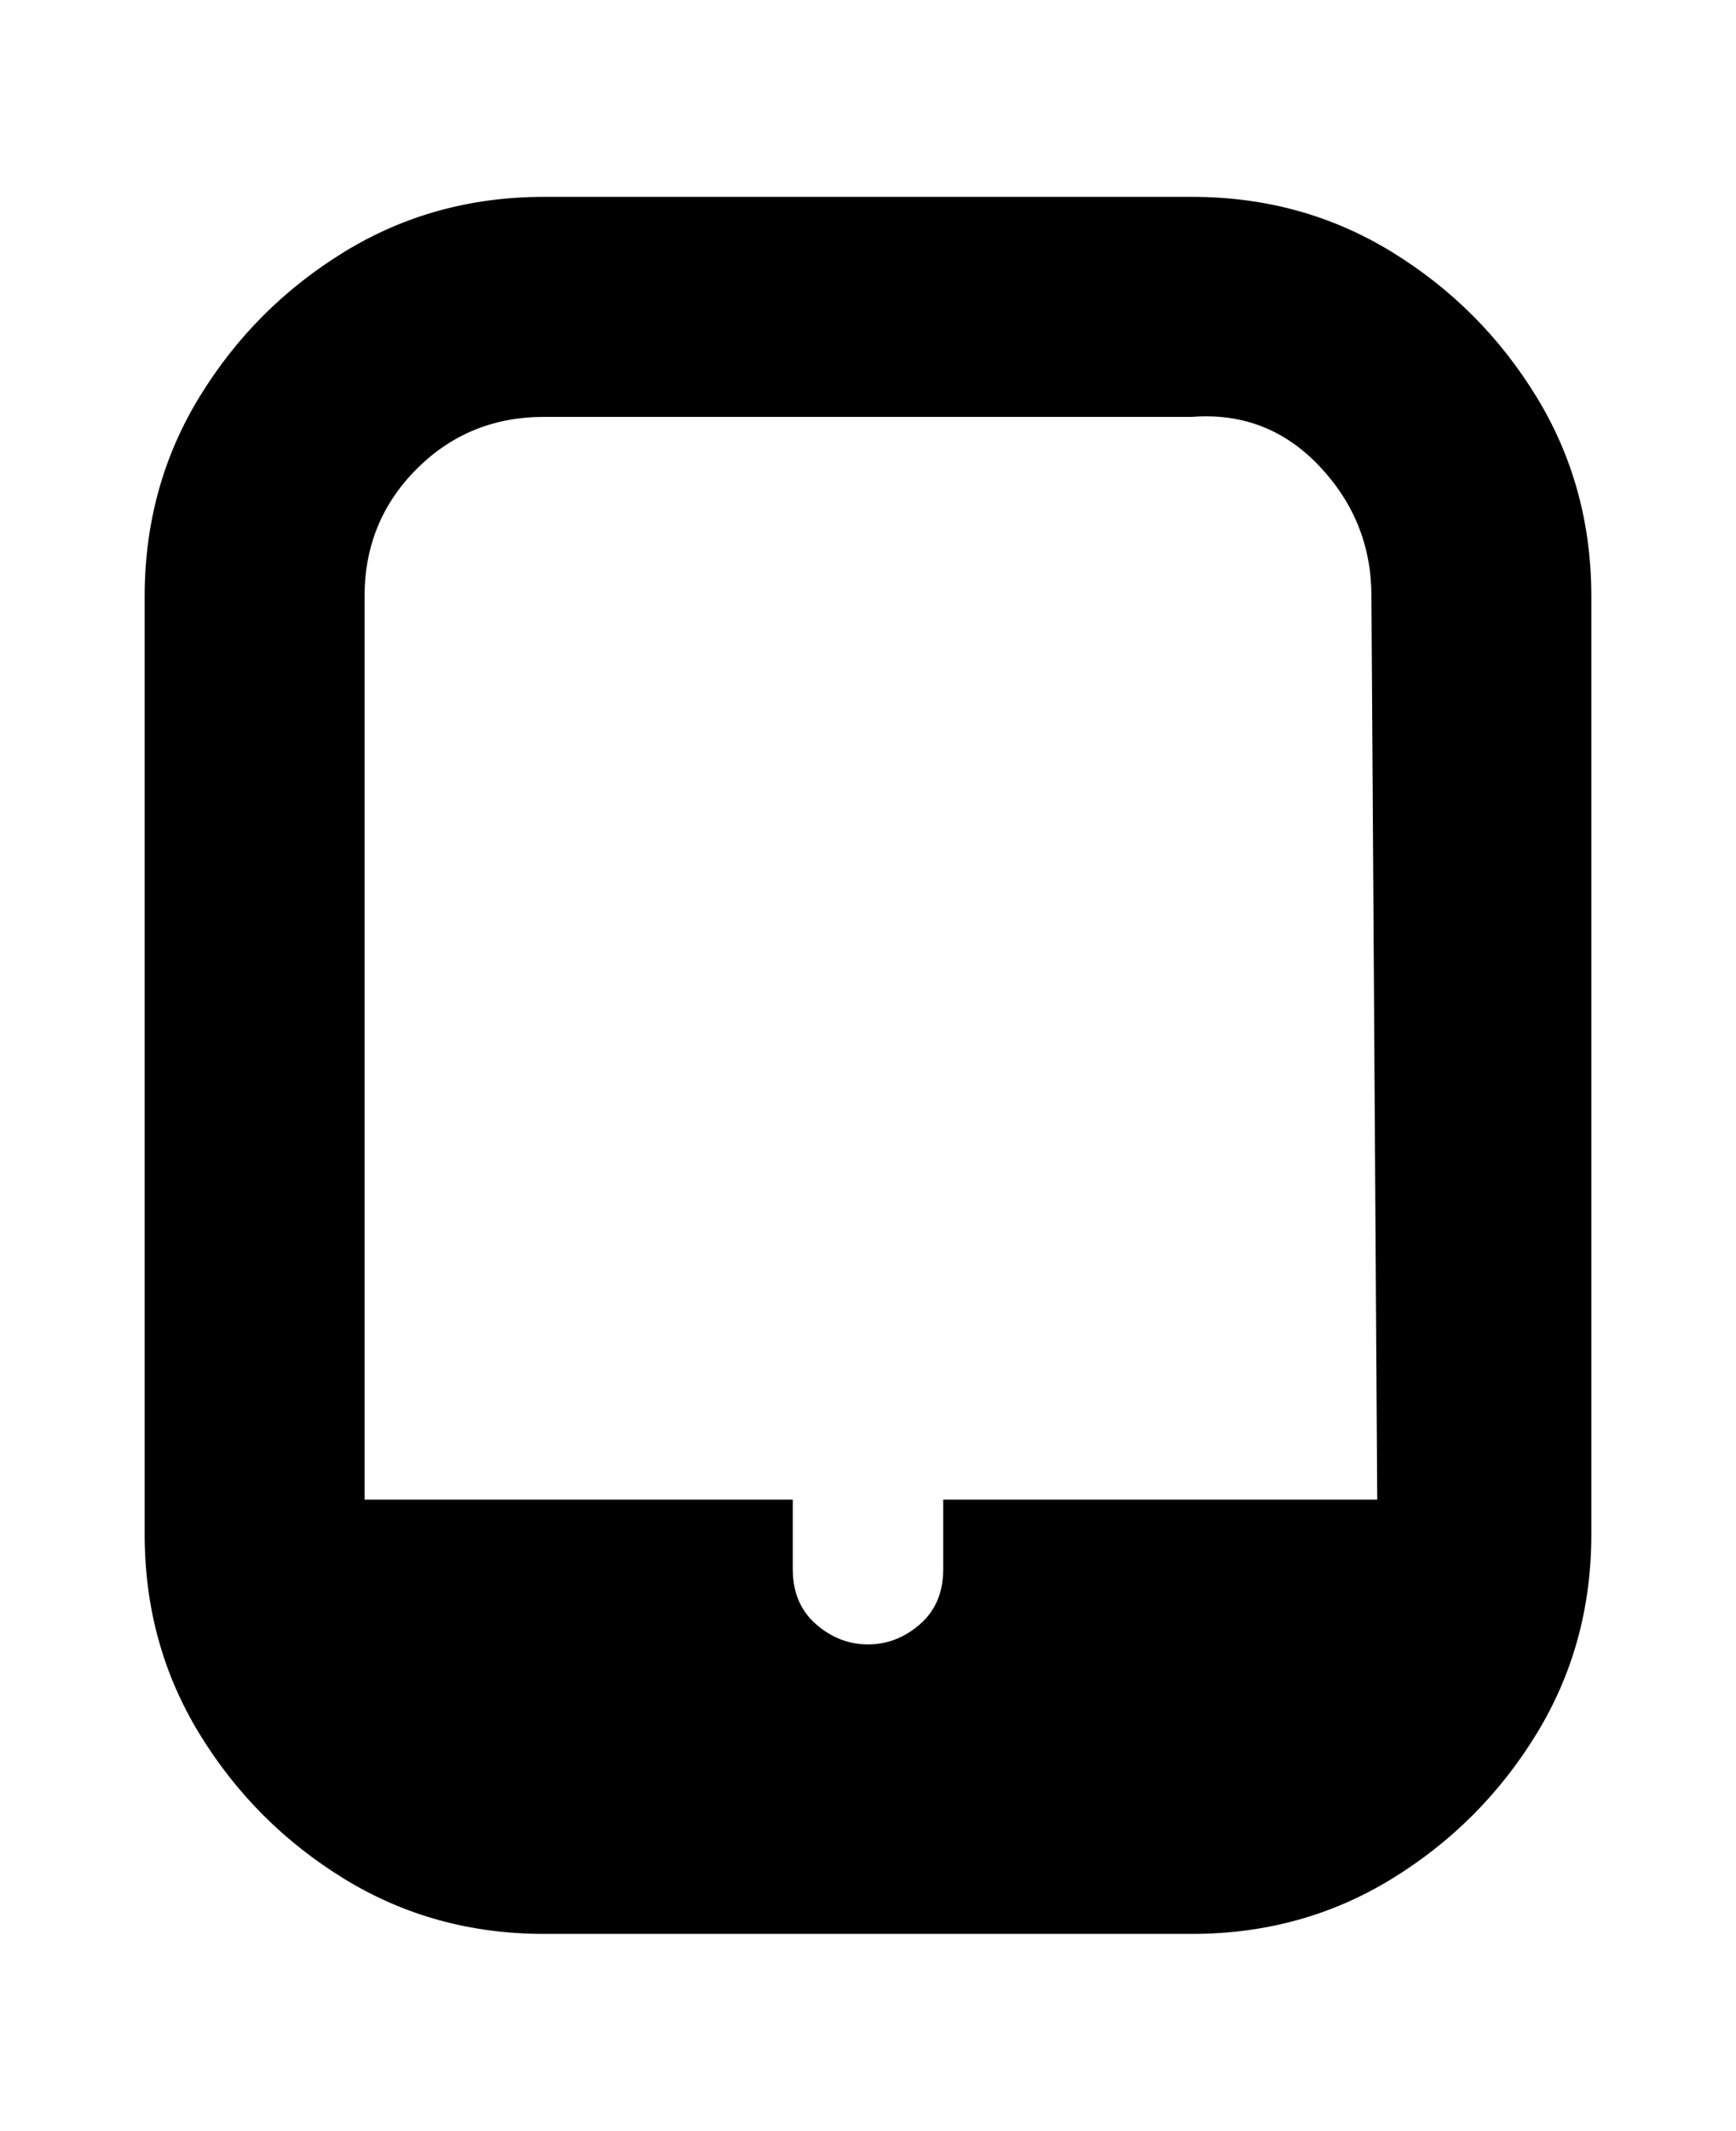 <svg viewBox="0 0 300 368" xmlns="http://www.w3.org/2000/svg"><path d="M206 34H94q-19 0-34.5 9.5t-25 25Q25 84 25 103v162q0 19 9.5 34.5t25 25Q75 334 94 334h112q19 0 34.5-9.5t25-25Q275 284 275 265V103q0-19-9.5-34.5t-25-25Q225 34 206 34zm32 225h-75v12q0 6-4 9.5t-9 3.5q-5 0-9-3.5t-4-9.5v-12H63V103q0-13 9-22t22-9h112q13-1 22 8.5t9 22.5l1 156z"/></svg>